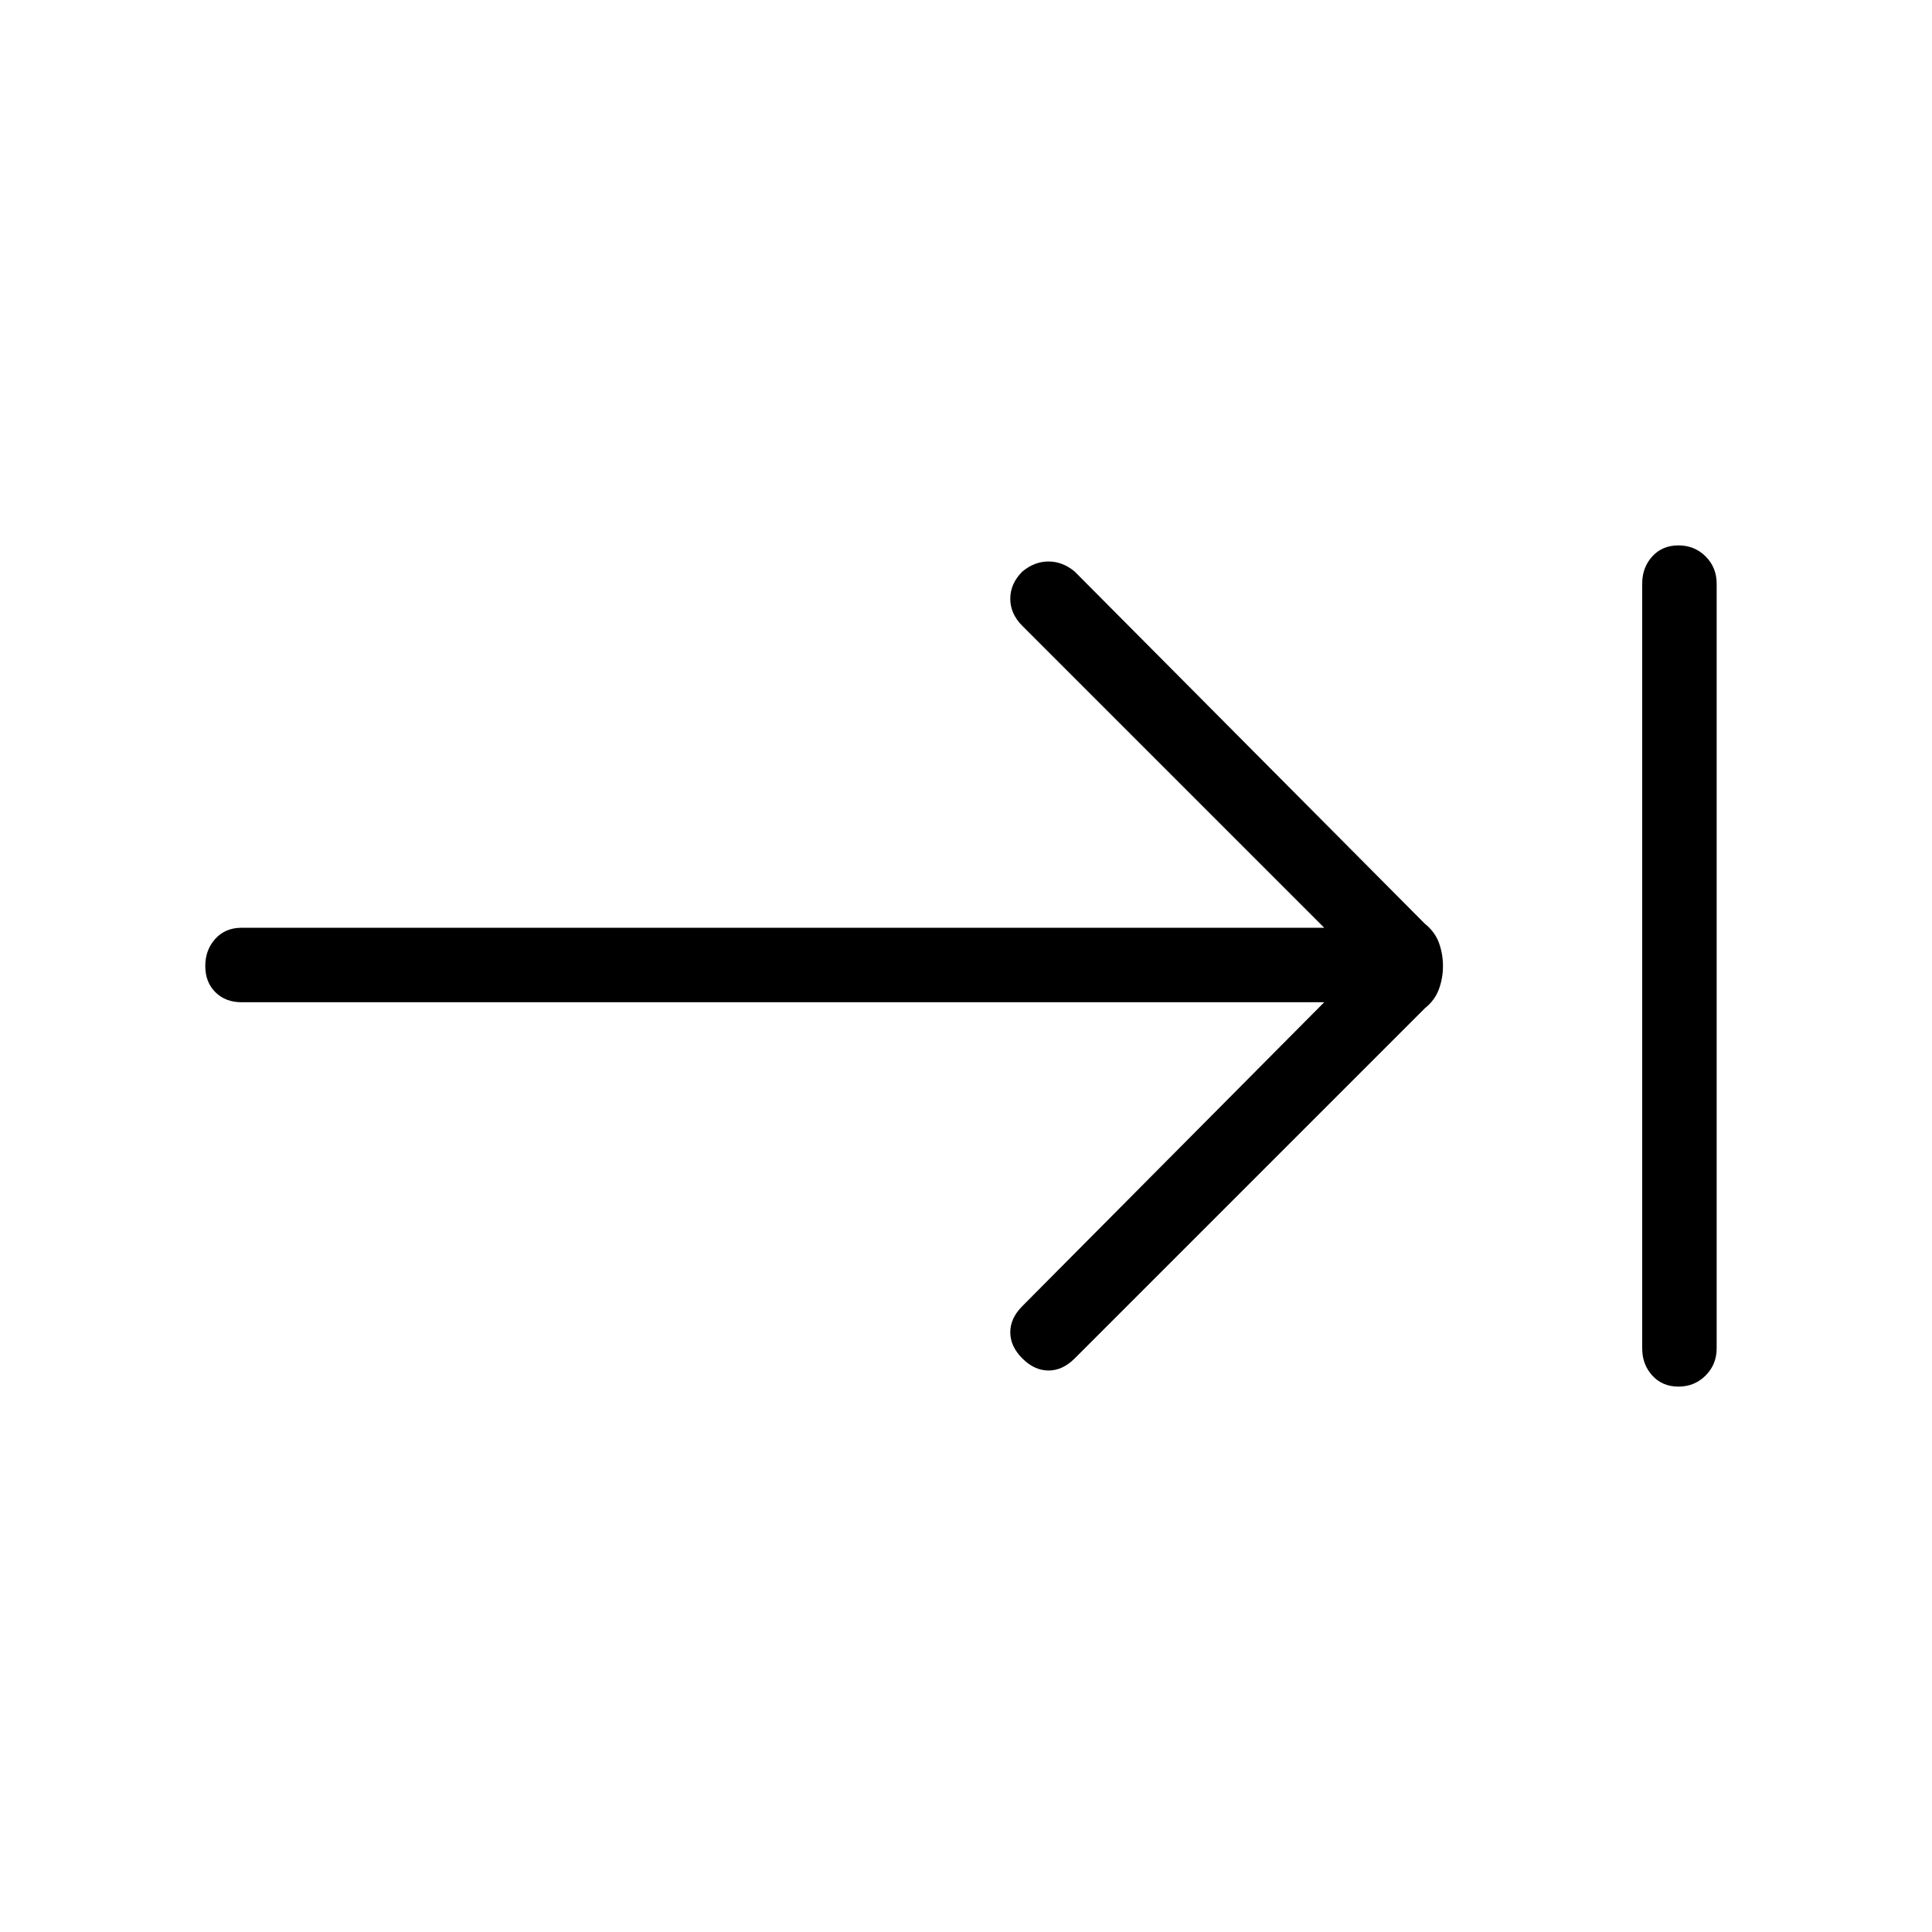 <svg xmlns="http://www.w3.org/2000/svg" height="24" width="24"><path d="M12.7 16.875q-.15-.15-.15-.325 0-.175.15-.325l3.75-3.775H3q-.2 0-.325-.125T2.55 12q0-.2.125-.338.125-.137.325-.137h13.45l-3.75-3.75q-.15-.15-.15-.337 0-.188.15-.338.15-.125.325-.125.175 0 .325.125l4.35 4.375q.125.1.175.237.05.138.05.288 0 .15-.05.287-.05.138-.175.238l-4.35 4.35q-.15.15-.325.15-.175 0-.325-.15Zm8.15.35q-.2 0-.325-.138-.125-.137-.125-.337v-9.5q0-.2.125-.338.125-.137.325-.137t.338.137q.137.138.137.338v9.5q0 .2-.137.337-.138.138-.338.138Z"/></svg>